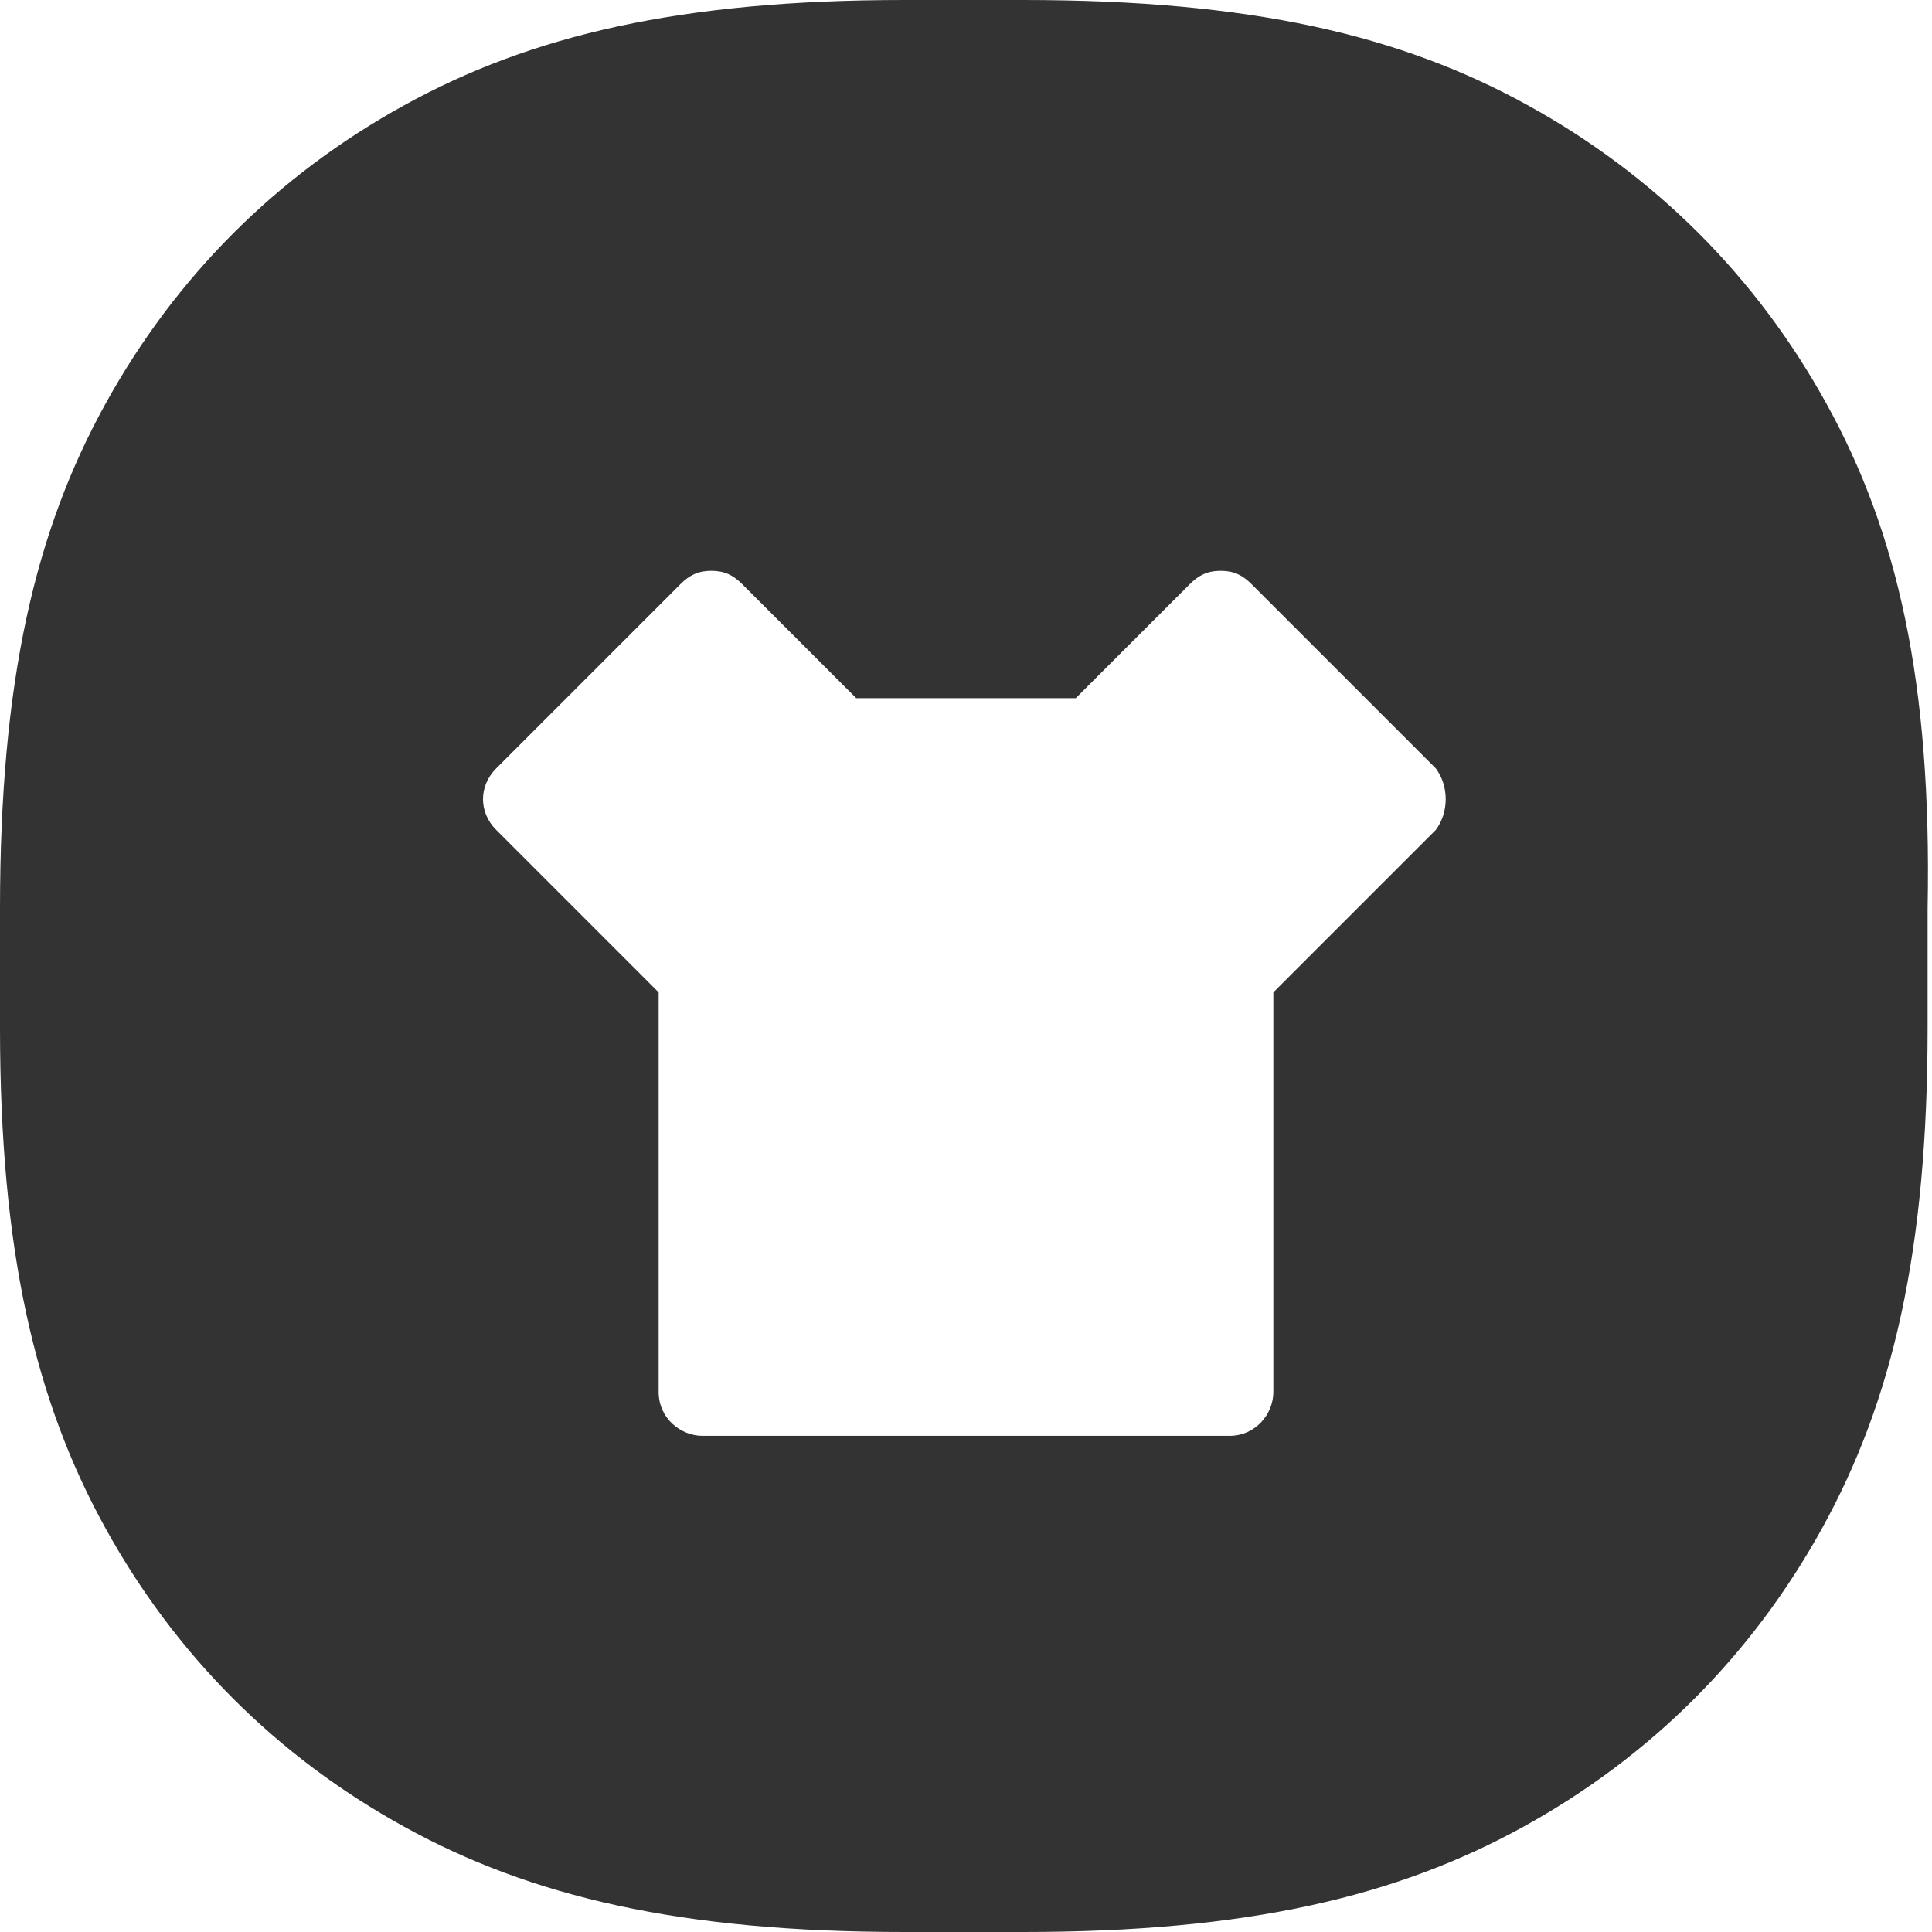 <?xml version="1.0" standalone="no"?><!DOCTYPE svg PUBLIC "-//W3C//DTD SVG 1.1//EN" "http://www.w3.org/Graphics/SVG/1.1/DTD/svg11.dtd"><svg class="icon" width="200px" height="200.00px" viewBox="0 0 1024 1024" version="1.1" xmlns="http://www.w3.org/2000/svg"><path fill="#333333" d="M968.145 214.109C930.909 146.618 877.382 93.091 809.891 55.855 742.4 18.618 663.273 0 542.255 0h-62.836c-118.691 0-197.818 18.618-265.309 55.855C146.618 93.091 93.091 146.618 55.855 214.109 18.618 281.6 0 360.727 0 481.745v62.836c0 118.691 18.618 197.818 55.855 265.309C93.091 877.382 146.618 930.909 214.109 968.145c67.491 37.236 146.618 55.855 265.309 55.855h62.836c118.691 0 197.818-18.618 265.309-55.855 67.491-37.236 121.018-90.764 158.255-158.255 37.236-67.491 55.855-146.618 55.855-265.309v-62.836c2.327-121.018-16.291-200.145-53.527-267.636z m-207.127 225.745L674.909 525.964v211.782c0 11.636-9.309 23.273-23.273 23.273H372.364c-11.636 0-23.273-9.309-23.273-23.273v-211.782l-86.109-86.109c-9.309-9.309-9.309-23.273 0-32.582l97.745-97.745c4.655-4.655 9.309-6.982 16.291-6.982s11.636 2.327 16.291 6.982l60.509 60.509h116.364l60.509-60.509c4.655-4.655 9.309-6.982 16.291-6.982s11.636 2.327 16.291 6.982l97.745 97.745c6.982 9.309 6.982 23.273 0 32.582z" /></svg>